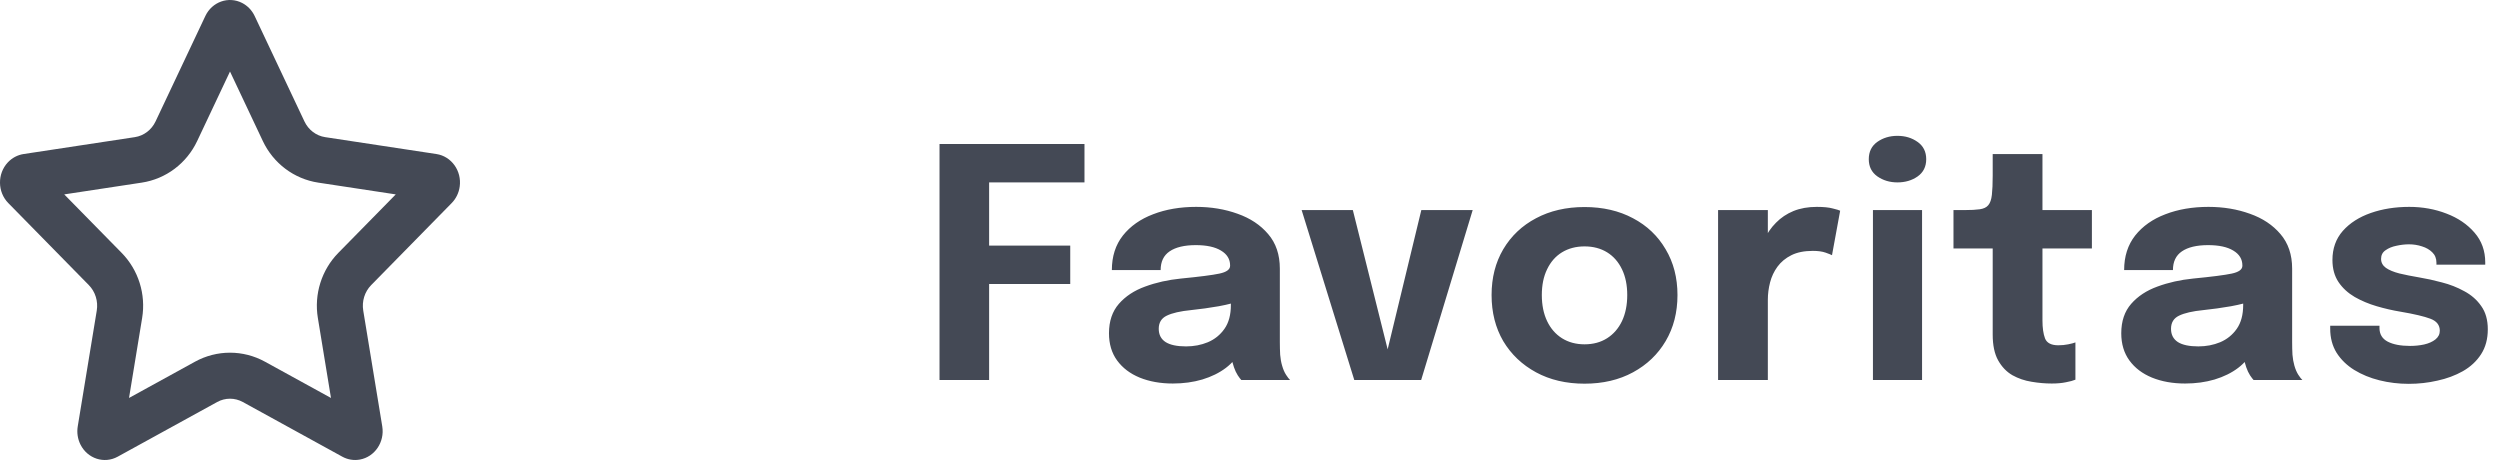 <svg width="125" height="23" viewBox="0 0 125 23" fill="none" xmlns="http://www.w3.org/2000/svg">
<path d="M48.336 9.12L49.456 7.936V12.904L48.688 12.28H53.512V14.2H48.688L49.456 13.528V19H46.976V7.2H54.224V9.12H48.336ZM58.641 19.176C58.022 19.176 57.47 19.077 56.984 18.88C56.505 18.683 56.129 18.397 55.856 18.024C55.584 17.651 55.449 17.197 55.449 16.664C55.449 16.061 55.614 15.571 55.944 15.192C56.275 14.813 56.712 14.525 57.257 14.328C57.806 14.125 58.401 13.992 59.041 13.928C59.974 13.837 60.617 13.755 60.968 13.68C61.326 13.605 61.505 13.475 61.505 13.288C61.505 13.283 61.505 13.277 61.505 13.272C61.505 12.957 61.352 12.709 61.048 12.528C60.75 12.347 60.331 12.256 59.792 12.256C59.222 12.256 58.785 12.36 58.48 12.568C58.182 12.771 58.032 13.083 58.032 13.504H55.593C55.593 12.821 55.776 12.245 56.145 11.776C56.518 11.307 57.022 10.952 57.657 10.712C58.291 10.467 59.008 10.344 59.809 10.344C60.555 10.344 61.246 10.459 61.88 10.688C62.515 10.912 63.025 11.251 63.408 11.704C63.798 12.157 63.992 12.733 63.992 13.432C63.992 13.544 63.992 13.656 63.992 13.768C63.992 13.875 63.992 13.984 63.992 14.096V17.104C63.992 17.323 63.998 17.533 64.008 17.736C64.025 17.933 64.056 18.115 64.105 18.28C64.158 18.467 64.225 18.621 64.305 18.744C64.385 18.867 64.451 18.952 64.504 19H62.065C62.027 18.963 61.968 18.885 61.889 18.768C61.814 18.651 61.75 18.515 61.697 18.36C61.633 18.173 61.584 17.987 61.553 17.8C61.526 17.608 61.513 17.384 61.513 17.128L62.025 17.48C61.875 17.832 61.633 18.136 61.297 18.392C60.966 18.643 60.571 18.837 60.112 18.976C59.659 19.109 59.169 19.176 58.641 19.176ZM59.304 17.32C59.694 17.32 60.056 17.251 60.392 17.112C60.734 16.968 61.011 16.744 61.224 16.44C61.438 16.136 61.544 15.739 61.544 15.248V14.392L62.16 14.992C61.809 15.12 61.401 15.227 60.937 15.312C60.478 15.392 60.019 15.456 59.56 15.504C59.017 15.557 58.608 15.651 58.337 15.784C58.07 15.912 57.937 16.131 57.937 16.44C57.937 16.733 58.051 16.955 58.281 17.104C58.51 17.248 58.851 17.32 59.304 17.32ZM73.634 10.504L71.058 19H67.714L65.082 10.504H67.642L69.578 18.248H69.194L71.066 10.504H73.634ZM79.227 19.184C78.309 19.184 77.501 18.995 76.802 18.616C76.104 18.237 75.557 17.717 75.162 17.056C74.773 16.389 74.579 15.621 74.579 14.752C74.579 13.888 74.773 13.125 75.162 12.464C75.557 11.797 76.104 11.28 76.802 10.912C77.501 10.539 78.309 10.352 79.227 10.352C80.144 10.352 80.952 10.539 81.65 10.912C82.349 11.28 82.893 11.797 83.282 12.464C83.677 13.125 83.874 13.888 83.874 14.752C83.874 15.621 83.677 16.389 83.282 17.056C82.893 17.717 82.349 18.237 81.65 18.616C80.952 18.995 80.144 19.184 79.227 19.184ZM79.227 17.216C79.659 17.216 80.034 17.115 80.355 16.912C80.674 16.709 80.922 16.424 81.099 16.056C81.275 15.683 81.362 15.248 81.362 14.752C81.362 14.256 81.275 13.827 81.099 13.464C80.922 13.096 80.674 12.813 80.355 12.616C80.034 12.419 79.659 12.32 79.227 12.32C78.8 12.32 78.424 12.419 78.099 12.616C77.778 12.813 77.531 13.096 77.355 13.464C77.178 13.827 77.091 14.256 77.091 14.752C77.091 15.248 77.178 15.683 77.355 16.056C77.531 16.424 77.778 16.709 78.099 16.912C78.424 17.115 78.8 17.216 79.227 17.216ZM85.904 19V10.504H88.392V13.432L87.88 13.112C87.938 12.712 88.045 12.344 88.2 12.008C88.354 11.672 88.554 11.381 88.8 11.136C89.045 10.885 89.336 10.691 89.672 10.552C90.013 10.413 90.402 10.344 90.84 10.344C91.181 10.344 91.448 10.371 91.64 10.424C91.837 10.472 91.96 10.509 92.008 10.536L91.6 12.76C91.552 12.733 91.445 12.691 91.28 12.632C91.114 12.573 90.901 12.544 90.64 12.544C90.213 12.544 89.856 12.616 89.568 12.76C89.28 12.904 89.048 13.096 88.872 13.336C88.701 13.571 88.578 13.832 88.504 14.12C88.429 14.408 88.392 14.699 88.392 14.992V19H85.904ZM93.647 19V10.504H96.103V19H93.647ZM94.871 9.12C94.487 9.12 94.151 9.019 93.863 8.816C93.58 8.613 93.439 8.328 93.439 7.96C93.439 7.587 93.58 7.299 93.863 7.096C94.151 6.893 94.487 6.792 94.871 6.792C95.26 6.792 95.596 6.893 95.879 7.096C96.167 7.299 96.311 7.587 96.311 7.96C96.311 8.333 96.167 8.621 95.879 8.824C95.596 9.021 95.26 9.12 94.871 9.12ZM102.587 19.176C102.261 19.176 101.925 19.147 101.579 19.088C101.237 19.035 100.917 18.925 100.619 18.76C100.325 18.589 100.088 18.341 99.906 18.016C99.725 17.691 99.635 17.261 99.635 16.728C99.635 16.611 99.635 16.491 99.635 16.368C99.635 16.245 99.635 16.123 99.635 16V12.424H97.674V10.504H98.227C98.546 10.504 98.8 10.491 98.987 10.464C99.178 10.437 99.32 10.371 99.41 10.264C99.507 10.152 99.568 9.979 99.594 9.744C99.621 9.509 99.635 9.187 99.635 8.776V7.704H102.123V10.504H104.595V12.424H102.123V15.48C102.123 15.576 102.123 15.669 102.123 15.76C102.123 15.851 102.123 15.939 102.123 16.024C102.123 16.392 102.165 16.691 102.251 16.92C102.341 17.149 102.563 17.264 102.915 17.264C103.091 17.264 103.256 17.248 103.411 17.216C103.571 17.184 103.691 17.152 103.771 17.12V18.984C103.659 19.032 103.501 19.075 103.299 19.112C103.096 19.155 102.859 19.176 102.587 19.176ZM109.255 19.176C108.636 19.176 108.084 19.077 107.599 18.88C107.119 18.683 106.743 18.397 106.471 18.024C106.199 17.651 106.063 17.197 106.063 16.664C106.063 16.061 106.228 15.571 106.559 15.192C106.89 14.813 107.327 14.525 107.871 14.328C108.42 14.125 109.015 13.992 109.655 13.928C110.588 13.837 111.231 13.755 111.583 13.68C111.94 13.605 112.119 13.475 112.119 13.288C112.119 13.283 112.119 13.277 112.119 13.272C112.119 12.957 111.967 12.709 111.663 12.528C111.364 12.347 110.946 12.256 110.407 12.256C109.836 12.256 109.399 12.36 109.095 12.568C108.796 12.771 108.647 13.083 108.647 13.504H106.207C106.207 12.821 106.391 12.245 106.759 11.776C107.132 11.307 107.636 10.952 108.271 10.712C108.906 10.467 109.623 10.344 110.423 10.344C111.17 10.344 111.86 10.459 112.495 10.688C113.13 10.912 113.639 11.251 114.023 11.704C114.412 12.157 114.607 12.733 114.607 13.432C114.607 13.544 114.607 13.656 114.607 13.768C114.607 13.875 114.607 13.984 114.607 14.096V17.104C114.607 17.323 114.612 17.533 114.623 17.736C114.639 17.933 114.671 18.115 114.719 18.28C114.772 18.467 114.839 18.621 114.919 18.744C114.999 18.867 115.066 18.952 115.119 19H112.679C112.642 18.963 112.583 18.885 112.503 18.768C112.428 18.651 112.364 18.515 112.311 18.36C112.247 18.173 112.199 17.987 112.167 17.8C112.14 17.608 112.127 17.384 112.127 17.128L112.639 17.48C112.49 17.832 112.247 18.136 111.911 18.392C111.58 18.643 111.186 18.837 110.727 18.976C110.274 19.109 109.783 19.176 109.255 19.176ZM109.919 17.32C110.308 17.32 110.671 17.251 111.007 17.112C111.348 16.968 111.626 16.744 111.839 16.44C112.052 16.136 112.159 15.739 112.159 15.248V14.392L112.775 14.992C112.423 15.12 112.015 15.227 111.551 15.312C111.092 15.392 110.634 15.456 110.175 15.504C109.631 15.557 109.223 15.651 108.951 15.784C108.684 15.912 108.551 16.131 108.551 16.44C108.551 16.733 108.666 16.955 108.895 17.104C109.124 17.248 109.466 17.32 109.919 17.32ZM120.438 19.192C119.931 19.192 119.443 19.133 118.974 19.016C118.504 18.899 118.083 18.725 117.71 18.496C117.342 18.267 117.048 17.981 116.83 17.64C116.616 17.293 116.51 16.891 116.51 16.432C116.51 16.411 116.51 16.387 116.51 16.36C116.51 16.328 116.51 16.304 116.51 16.288H118.974C118.974 16.304 118.974 16.323 118.974 16.344C118.974 16.36 118.974 16.379 118.974 16.4C118.974 16.709 119.11 16.936 119.382 17.08C119.659 17.224 120.032 17.296 120.502 17.296C120.747 17.296 120.982 17.272 121.206 17.224C121.435 17.171 121.622 17.088 121.766 16.976C121.915 16.859 121.99 16.712 121.99 16.536C121.99 16.253 121.832 16.053 121.518 15.936C121.208 15.819 120.71 15.701 120.022 15.584C119.632 15.52 119.238 15.429 118.838 15.312C118.438 15.195 118.07 15.04 117.734 14.848C117.398 14.651 117.128 14.403 116.926 14.104C116.723 13.8 116.622 13.432 116.622 13C116.622 12.424 116.795 11.939 117.142 11.544C117.494 11.149 117.96 10.851 118.542 10.648C119.123 10.445 119.763 10.344 120.462 10.344C121.128 10.344 121.75 10.456 122.326 10.68C122.902 10.899 123.368 11.216 123.726 11.632C124.083 12.043 124.262 12.539 124.262 13.12C124.262 13.131 124.262 13.147 124.262 13.168C124.262 13.189 124.262 13.211 124.262 13.232H121.822C121.822 13.211 121.822 13.192 121.822 13.176C121.822 13.16 121.822 13.147 121.822 13.136C121.822 12.923 121.752 12.749 121.614 12.616C121.48 12.483 121.31 12.384 121.102 12.32C120.894 12.251 120.678 12.216 120.454 12.216C120.251 12.216 120.04 12.24 119.822 12.288C119.608 12.331 119.427 12.405 119.278 12.512C119.128 12.613 119.054 12.757 119.054 12.944C119.054 13.125 119.134 13.275 119.294 13.392C119.454 13.504 119.678 13.597 119.966 13.672C120.254 13.741 120.587 13.808 120.966 13.872C121.323 13.931 121.699 14.013 122.094 14.12C122.494 14.221 122.867 14.368 123.214 14.56C123.566 14.747 123.848 14.995 124.062 15.304C124.28 15.608 124.39 15.995 124.39 16.464C124.39 16.949 124.278 17.365 124.054 17.712C123.83 18.059 123.526 18.341 123.142 18.56C122.763 18.773 122.339 18.931 121.87 19.032C121.406 19.139 120.928 19.192 120.438 19.192Z" fill="#444955"/>
<path fill-rule="evenodd" clip-rule="evenodd" d="M10.86 20.1L5.883 22.835C5.21 23.204 4.379 22.934 4.025 22.231C3.884 21.951 3.836 21.631 3.887 21.32L4.838 15.528C4.914 15.062 4.766 14.586 4.442 14.256L0.415 10.154C-0.129 9.6 -0.14 8.69 0.39 8.121C0.602 7.895 0.878 7.748 1.178 7.702L6.742 6.857C7.19 6.789 7.578 6.495 7.778 6.071L10.267 0.801C10.603 0.09 11.427 -0.203 12.109 0.149C12.38 0.289 12.599 0.518 12.733 0.801L15.222 6.071C15.422 6.495 15.809 6.789 16.257 6.857L21.822 7.702C22.574 7.816 23.095 8.546 22.985 9.331C22.942 9.644 22.801 9.933 22.584 10.154L18.558 14.256C18.234 14.586 18.086 15.062 18.162 15.528L19.113 21.32C19.241 22.102 18.738 22.845 17.99 22.979C17.692 23.032 17.385 22.982 17.117 22.835L12.14 20.1C11.739 19.88 11.261 19.88 10.86 20.1ZM9.752 18.084C10.843 17.485 12.157 17.485 13.247 18.084L16.549 19.898L15.893 15.9C15.698 14.715 16.075 13.501 16.916 12.644L19.788 9.72L15.912 9.131C14.699 8.947 13.666 8.163 13.142 7.053L11.5 3.576L9.858 7.053C9.334 8.163 8.301 8.947 7.088 9.131L3.212 9.72L6.083 12.644C6.924 13.501 7.302 14.715 7.107 15.9L6.451 19.898L9.752 18.084Z" fill="#444955"/>
</svg>
